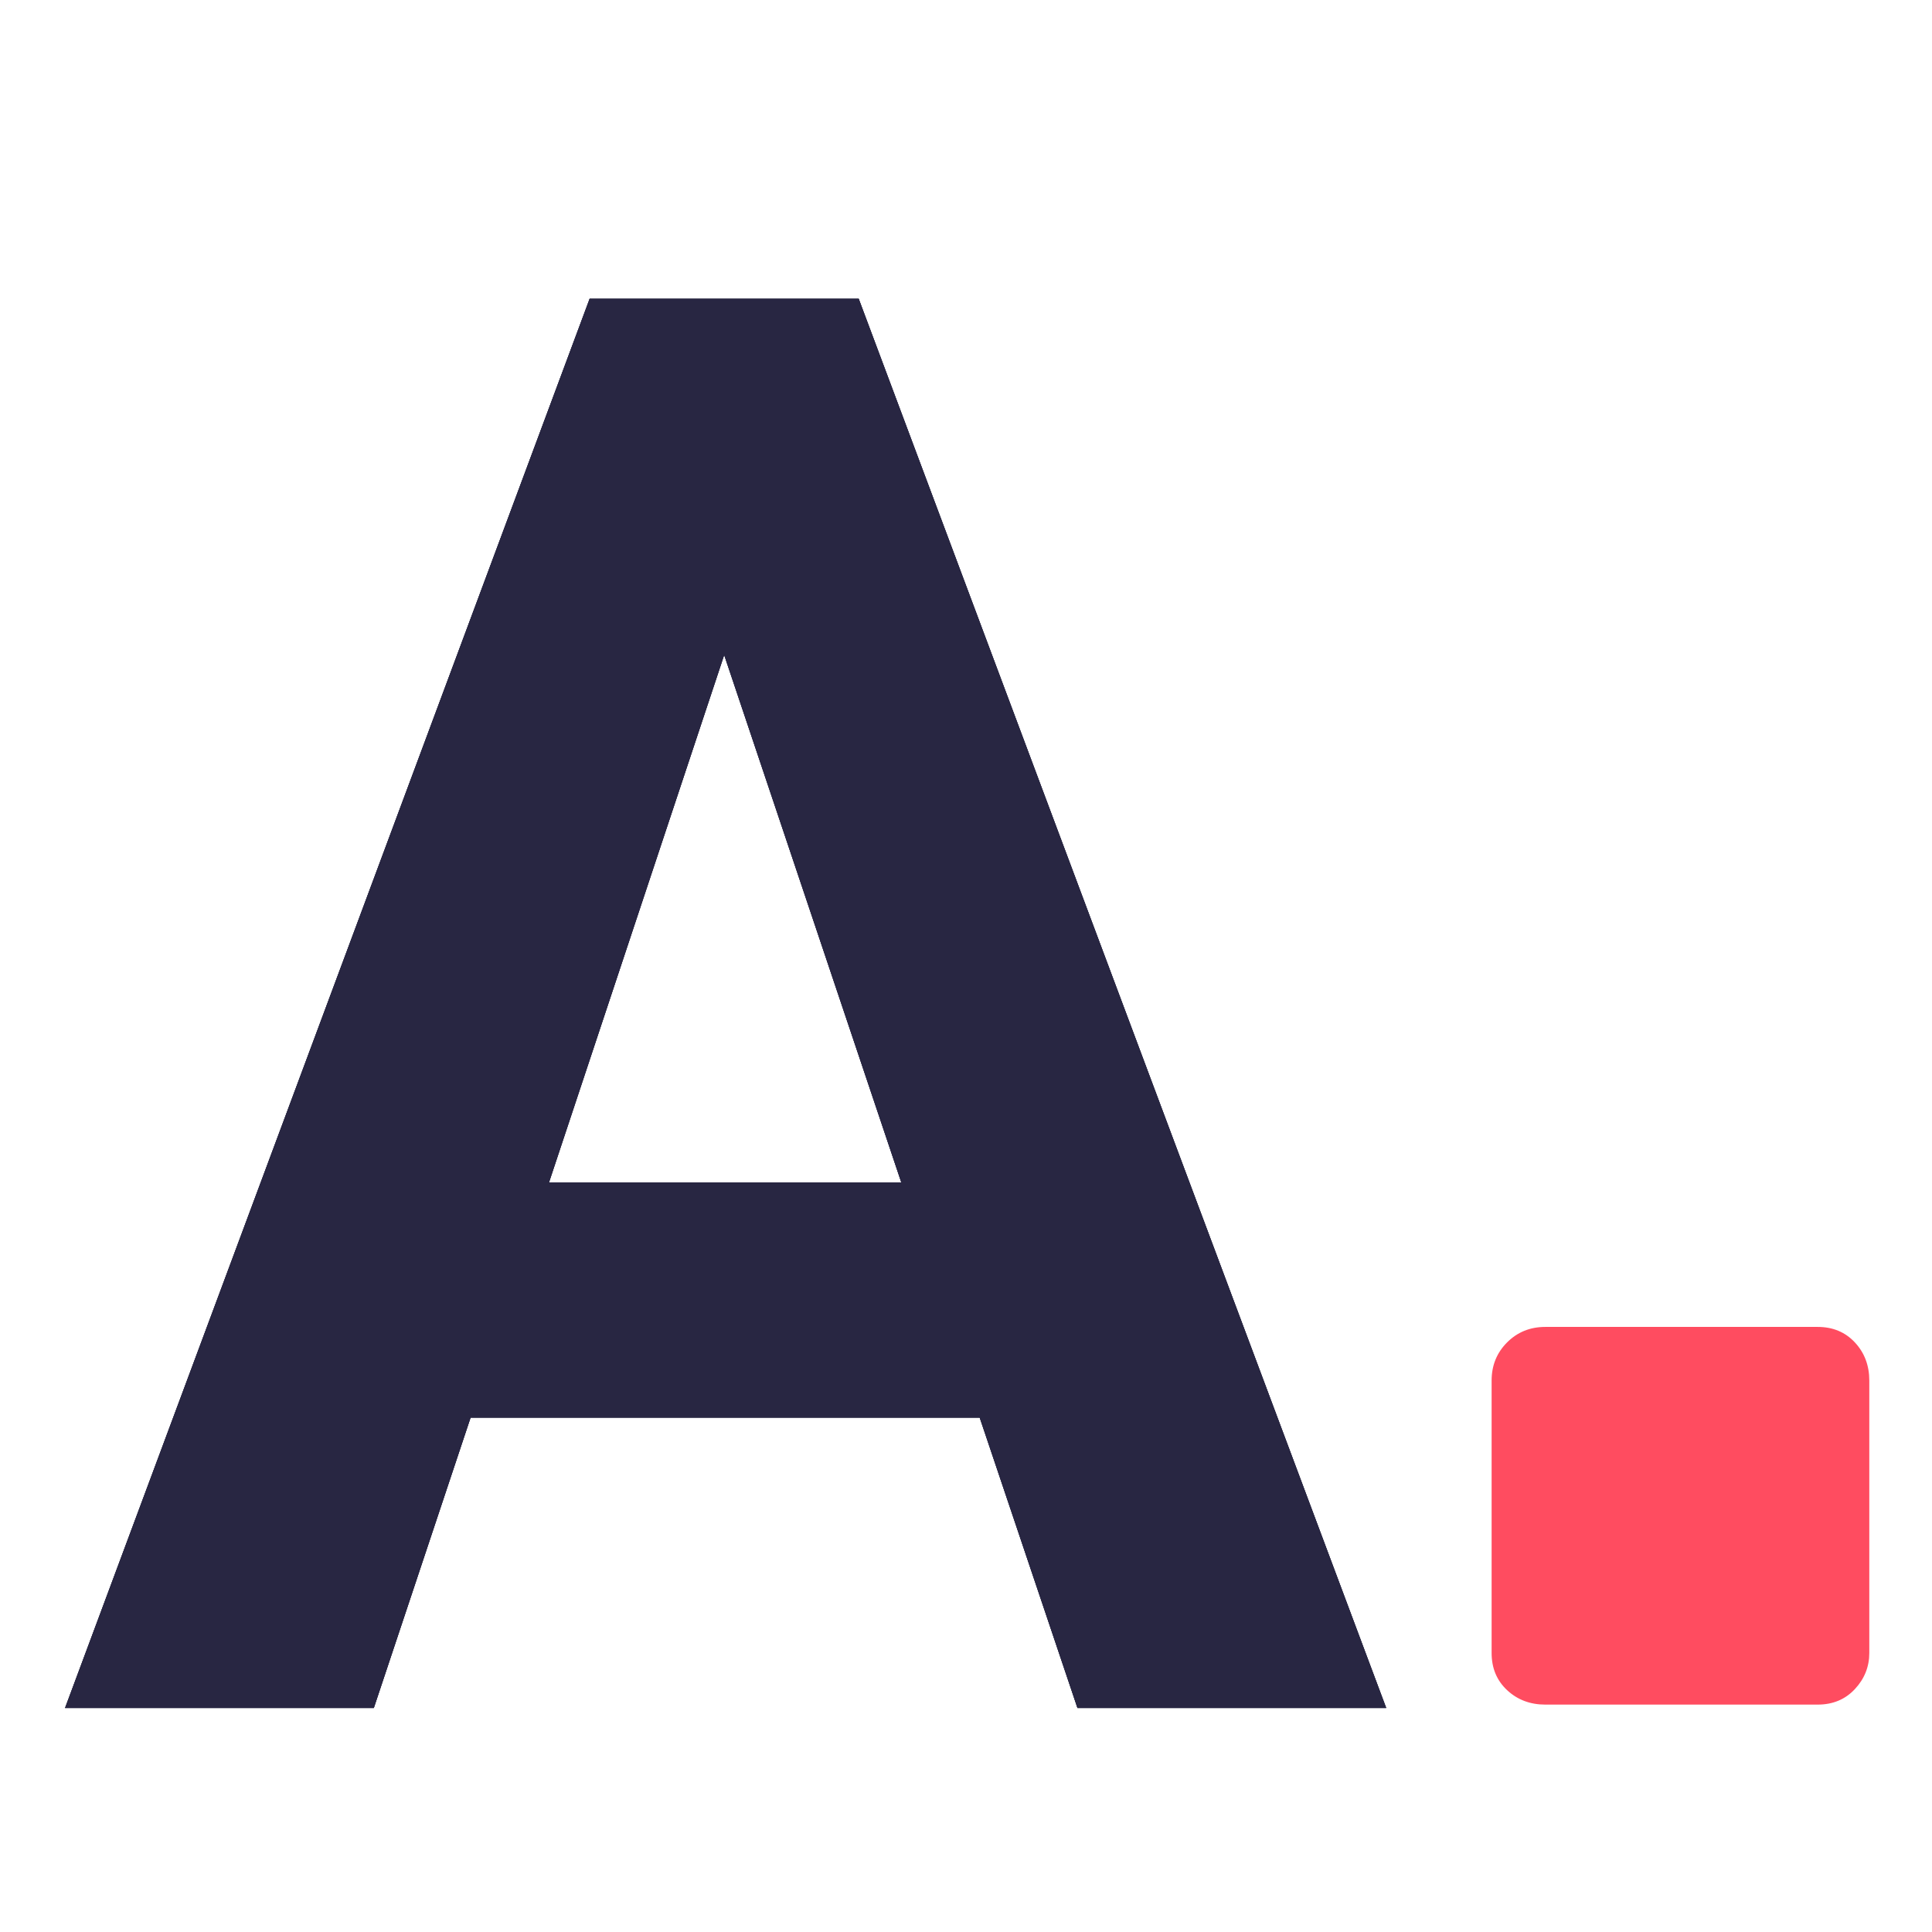 <svg xmlns="http://www.w3.org/2000/svg" xmlns:xlink="http://www.w3.org/1999/xlink" version="1.1" width="1000" height="1000" viewBox="0 0 1000 1000" xml:space="preserve">
<desc>Created with Fabric.js 3.5.0</desc>
<defs>
</defs>
<rect x="0" y="0" width="100%" height="100%" fill="rgba(102,51,102,0)"/>
<g transform="matrix(1 0 0 1 375.334 561.751)" id="535146">
<g style="">
		<g transform="matrix(1 0 0 1 0 0)" style="" id="345571">
		
<path xml:space="preserve" font-family="Roboto" font-size="1026" font-style="normal" font-weight="bold" style="stroke: none; stroke-width: 1; stroke-dasharray: none; stroke-linecap: butt; stroke-dashoffset: 0; stroke-linejoin: miter; stroke-miterlimit: 4; is-custom-font: none; font-file-url: none; fill: rgb(40,38,66); fill-rule: nonzero; opacity: 1; white-space: pre;" d="M182.36 322.31L131.76 172.01L-131.76 172.01L-181.85 322.31L-341.67 322.31L-70.14-407.11L69.13-407.11L342.17 322.31L182.36 322.31ZM-0.50-222.75L-91.18 50.28L91.18 50.28L-0.50-222.75Z"/></g>
		<g transform="matrix(0.765 0 0 0.765 446.038 255.66)" id="502441">
<path style="stroke: none; stroke-width: 0; stroke-dasharray: none; stroke-linecap: butt; stroke-dashoffset: 0; stroke-linejoin: miter; stroke-miterlimit: 4; is-custom-font: none; font-file-url: none; fill: none; fill-rule: nonzero; opacity: 1;" vector-effect="non-scaling-stroke" transform=" translate(-79, -79)" d="M 154.685 2.5 H 154.711 L 154.738 2.5 C 155.15 2.491 155.491 2.819 155.5 3.23 L 155.5 3.231 C 155.5 3.241 155.5 3.252 155.5 3.263 L 155.499 3.289 V 3.315 V 154.686 C 155.499 155.135 155.135 155.5 154.685 155.5 H 3.314 C 2.864 155.5 2.5 155.135 2.5 154.686 V 3.315 C 2.5 2.865 2.865 2.5 3.314 2.5 H 154.685 Z" stroke-linecap="round"/>
</g>
		<g transform="matrix(29.673 0 0 29.673 494.469 222.804)" id=".">
<path style="stroke: none; stroke-width: 1; stroke-dasharray: none; stroke-linecap: butt; stroke-dashoffset: 0; stroke-linejoin: miter; stroke-miterlimit: 4; is-custom-font: none; font-file-url: none; fill: rgb(255,76,96); fill-rule: nonzero; opacity: 1;" transform=" translate(-28.026, -21.906)" d="M 30.42 25.2 C 30.684 25.2 30.9 25.11 31.068 24.93 C 31.236 24.75 31.32 24.54 31.32 24.3 L 31.32 24.3 L 31.32 19.548 C 31.32 19.284 31.236 19.062 31.068 18.882 C 30.9 18.702 30.684 18.612 30.42 18.612 L 30.42 18.612 L 25.668 18.612 C 25.404 18.612 25.182 18.702 25.002 18.882 C 24.822 19.062 24.732 19.284 24.732 19.548 L 24.732 19.548 L 24.732 24.3 C 24.732 24.564 24.822 24.78 25.002 24.948 C 25.182 25.116 25.404 25.2 25.668 25.2 L 25.668 25.2 L 30.42 25.2 Z" stroke-linecap="round"/>
</g>
<path xml:space="preserve" font-family="Roboto" font-size="1026" font-style="normal" font-weight="bold" style="stroke: none; stroke-width: 1; stroke-dasharray: none; stroke-linecap: butt; stroke-dashoffset: 0; stroke-linejoin: miter; stroke-miterlimit: 4; is-custom-font: none; font-file-url: none; fill: rgb(40,38,66); fill-rule: nonzero; opacity: 1; white-space: pre;" d="M182.36 322.31L131.76 172.01L-131.76 172.01L-181.85 322.31L-341.67 322.31L-70.14-407.11L69.13-407.11L342.17 322.31L182.36 322.31ZM-0.50-222.75L-91.18 50.28L91.18 50.28L-0.50-222.75Z"/></g>
<path xml:space="preserve" font-family="Roboto" font-size="1026" font-style="normal" font-weight="bold" style="stroke: none; stroke-width: 1; stroke-dasharray: none; stroke-linecap: butt; stroke-dashoffset: 0; stroke-linejoin: miter; stroke-miterlimit: 4; is-custom-font: none; font-file-url: none; fill: rgb(40,38,66); fill-rule: nonzero; opacity: 1; white-space: pre;" d="M182.36 322.31L131.76 172.01L-131.76 172.01L-181.85 322.31L-341.67 322.31L-70.14-407.11L69.13-407.11L342.17 322.31L182.36 322.31ZM-0.50-222.75L-91.18 50.28L91.18 50.28L-0.50-222.75Z"/></g>
</svg>